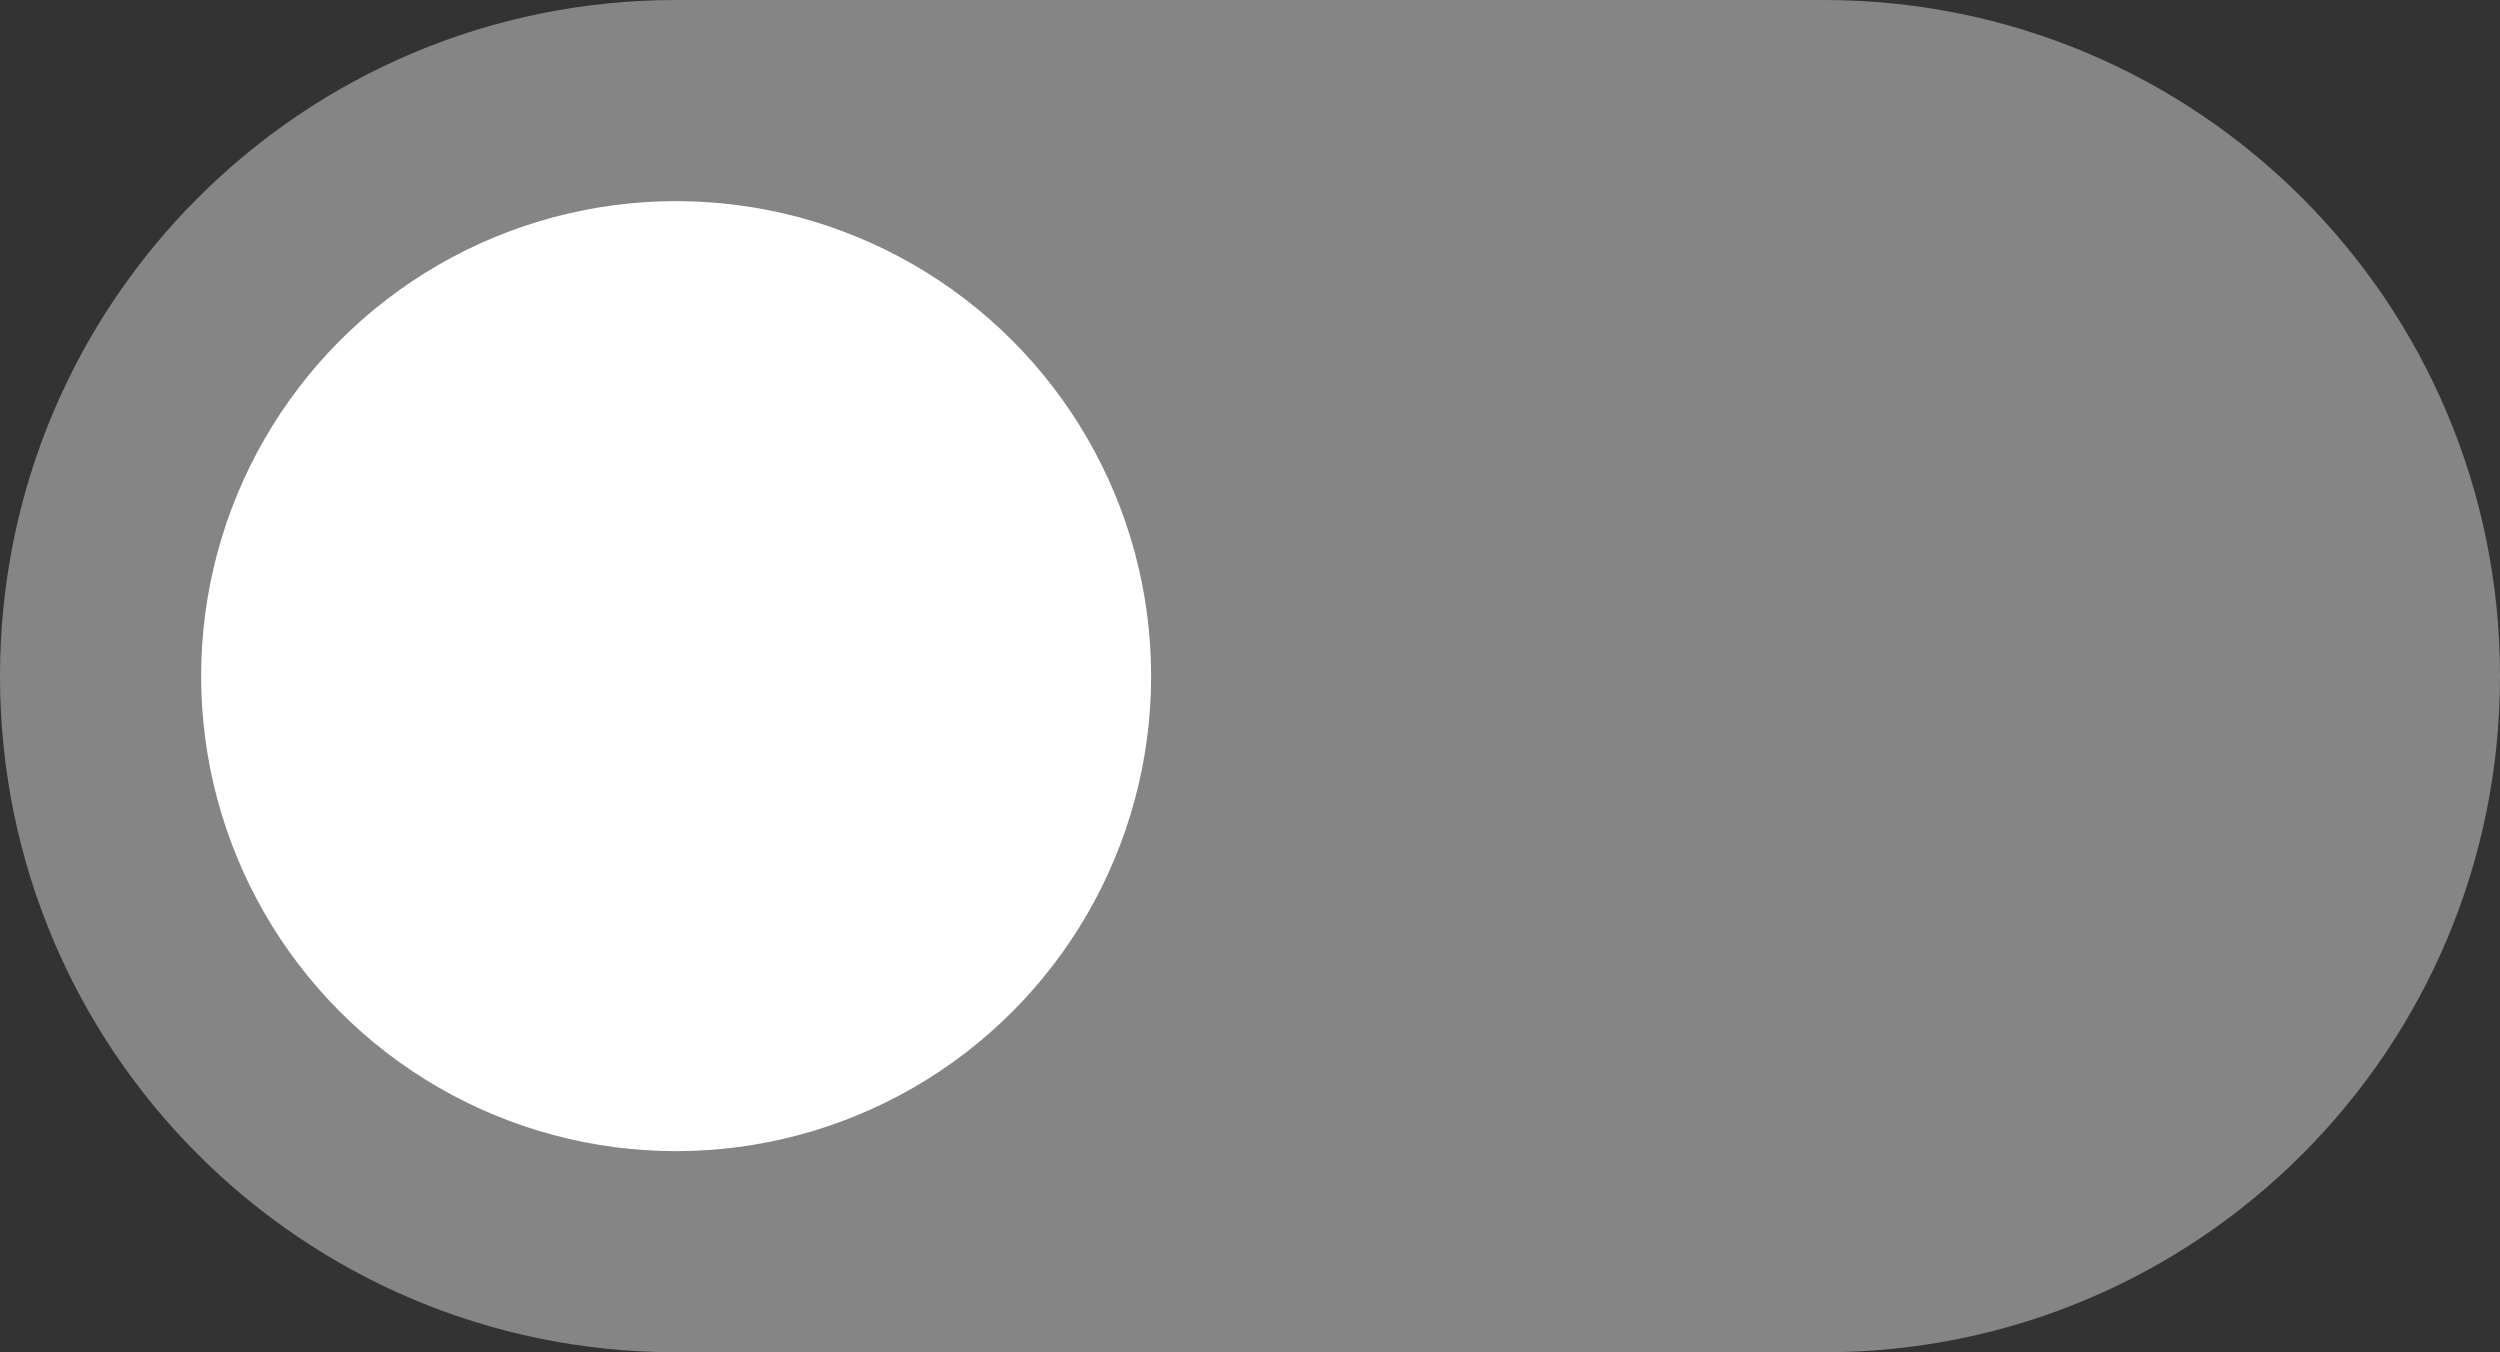 <?xml version="1.0" encoding="utf-8"?>
<!-- Generator: Adobe Illustrator 27.5.0, SVG Export Plug-In . SVG Version: 6.00 Build 0)  -->
<svg version="1.1" xmlns="http://www.w3.org/2000/svg" xmlns:xlink="http://www.w3.org/1999/xlink" x="0px" y="0px"
	 width="220px" height="119px" viewBox="0 0 220 119" style="enable-background:new 0 0 220 119;" xml:space="preserve">
<rect x="0" y="0" width="220" height="119" fill="#333333" stroke="none"/>
<g style="opacity:0.4;">
	<path style="fill:#FFFFFF;" d="M160.5,119h-101C26.6,119,0,92.4,0,59.5v0C0,26.6,26.6,0,59.5,0h101C193.4,0,220,26.6,220,59.5v0
		C220,92.4,193.4,119,160.5,119z"/>
</g>
<circle style="fill:#FFFFFF;" cx="59.5" cy="59.5" r="41.8"/>
</svg>
